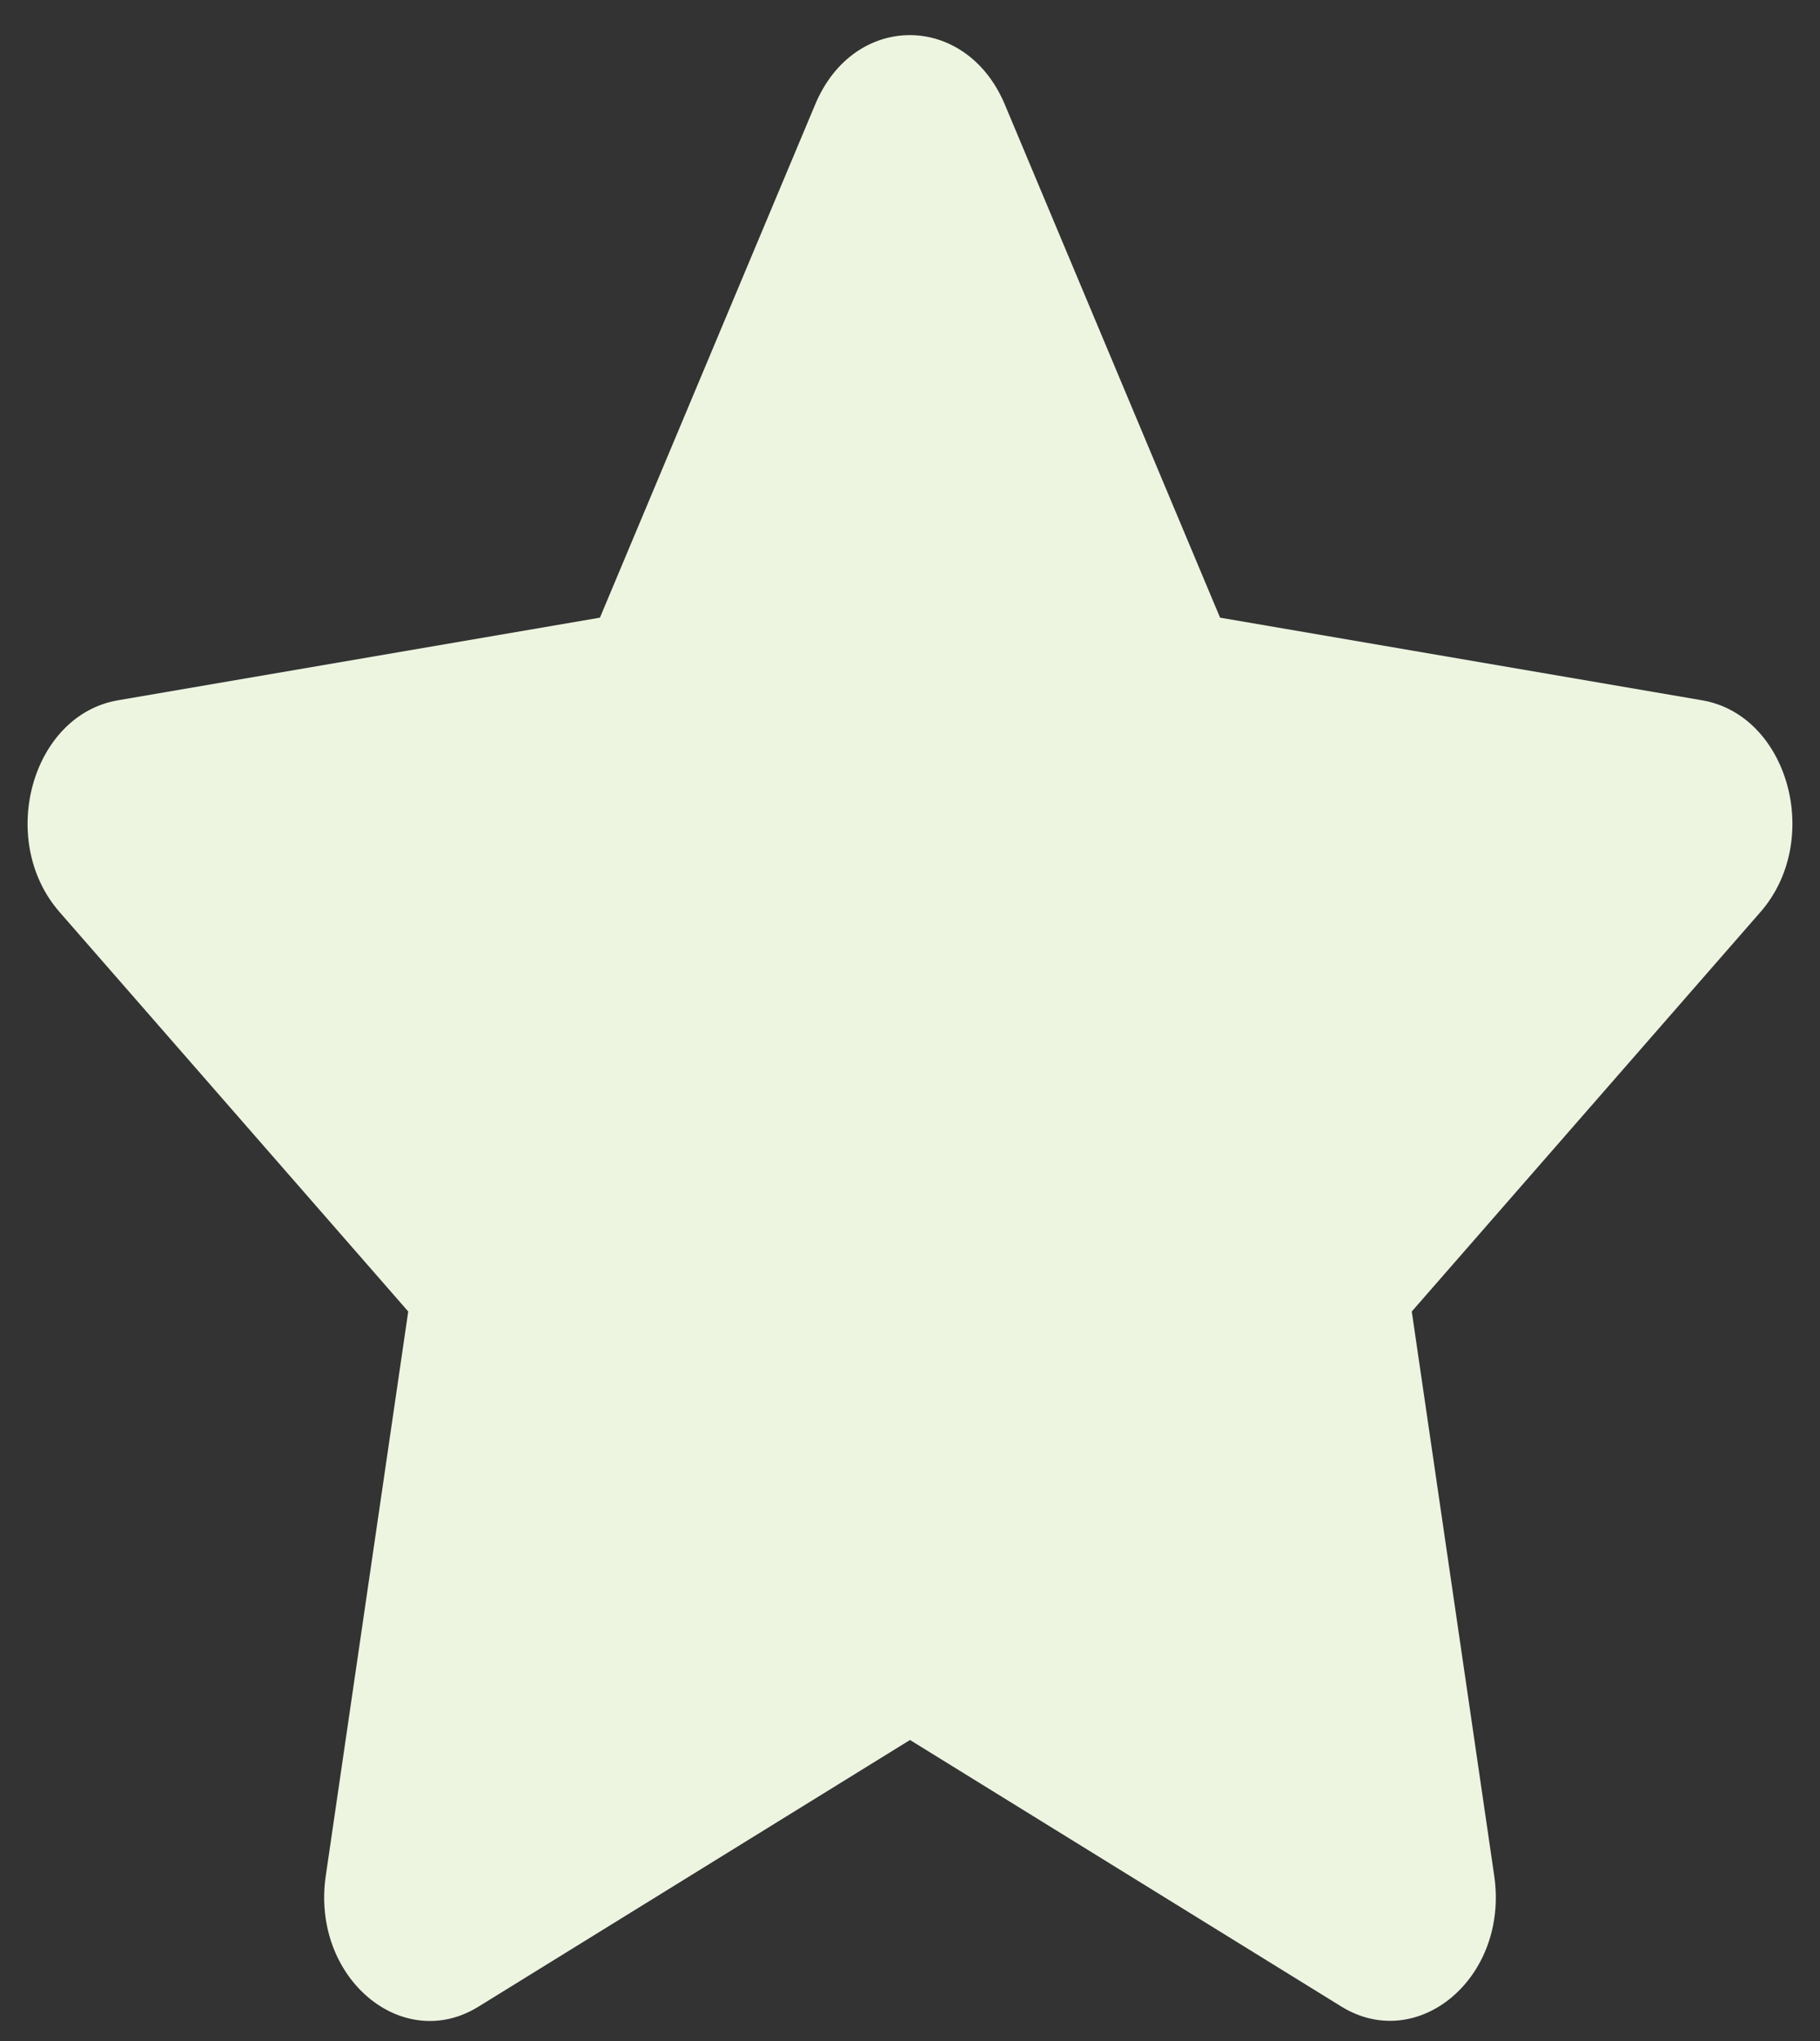 <svg width="33" height="37" viewBox="0 0 33 37" fill="none" xmlns="http://www.w3.org/2000/svg">
<rect x="0" y="0" width="33" height="37" fill="#333333" stroke="none"/>
<path d="M14.783 1.889L10.878 11.197L2.139 12.695C0.572 12.962 -0.056 15.233 1.08 16.534L7.402 23.775L5.907 34.004C5.638 35.853 7.295 37.238 8.682 36.373L16.5 31.543L24.318 36.373C25.705 37.231 27.362 35.853 27.093 34.004L25.598 23.775L31.92 16.534C33.056 15.233 32.428 12.962 30.861 12.695L22.122 11.197L18.217 1.889C17.517 0.23 15.489 0.209 14.783 1.889Z" fill="#EDF5E1"/>
</svg>
